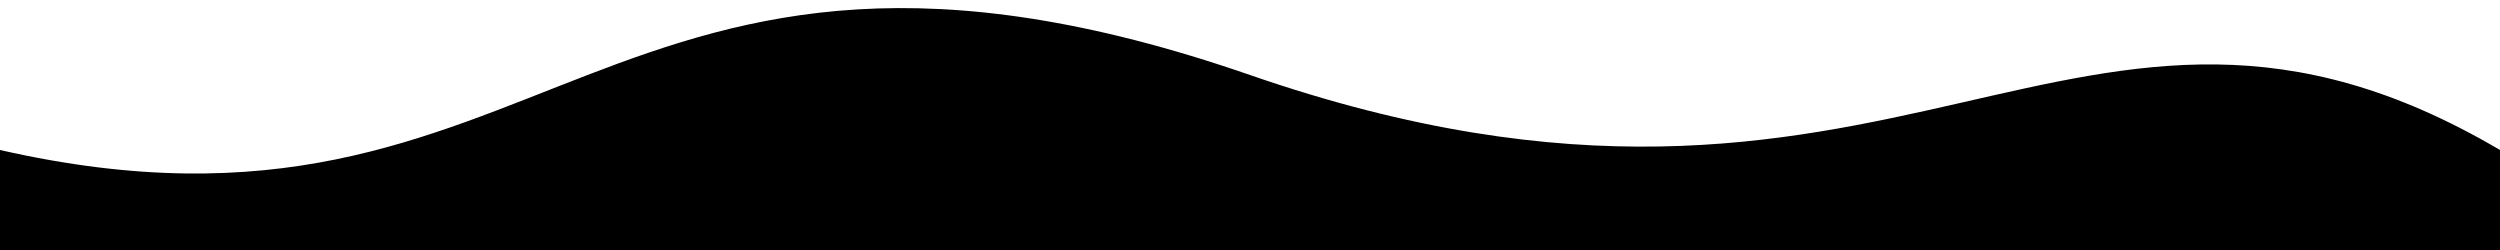 <?xml version="1.0" encoding="utf-8"?>
<!-- Generator: Adobe Illustrator 26.3.1, SVG Export Plug-In . SVG Version: 6.00 Build 0)  -->
<svg version="1.1" id="レイヤー_1" xmlns="http://www.w3.org/2000/svg" xmlns:xlink="http://www.w3.org/1999/xlink" x="0px"
	 y="0px" viewBox="0 0 10 1" style="enable-background:new 0 0 10 1;" xml:space="preserve">
<path d="M10,0.6c-1.7-1-2.4,0.6-5-0.3S2.2,1.1,0,0.6V1h10V0.6z"/>
</svg>
